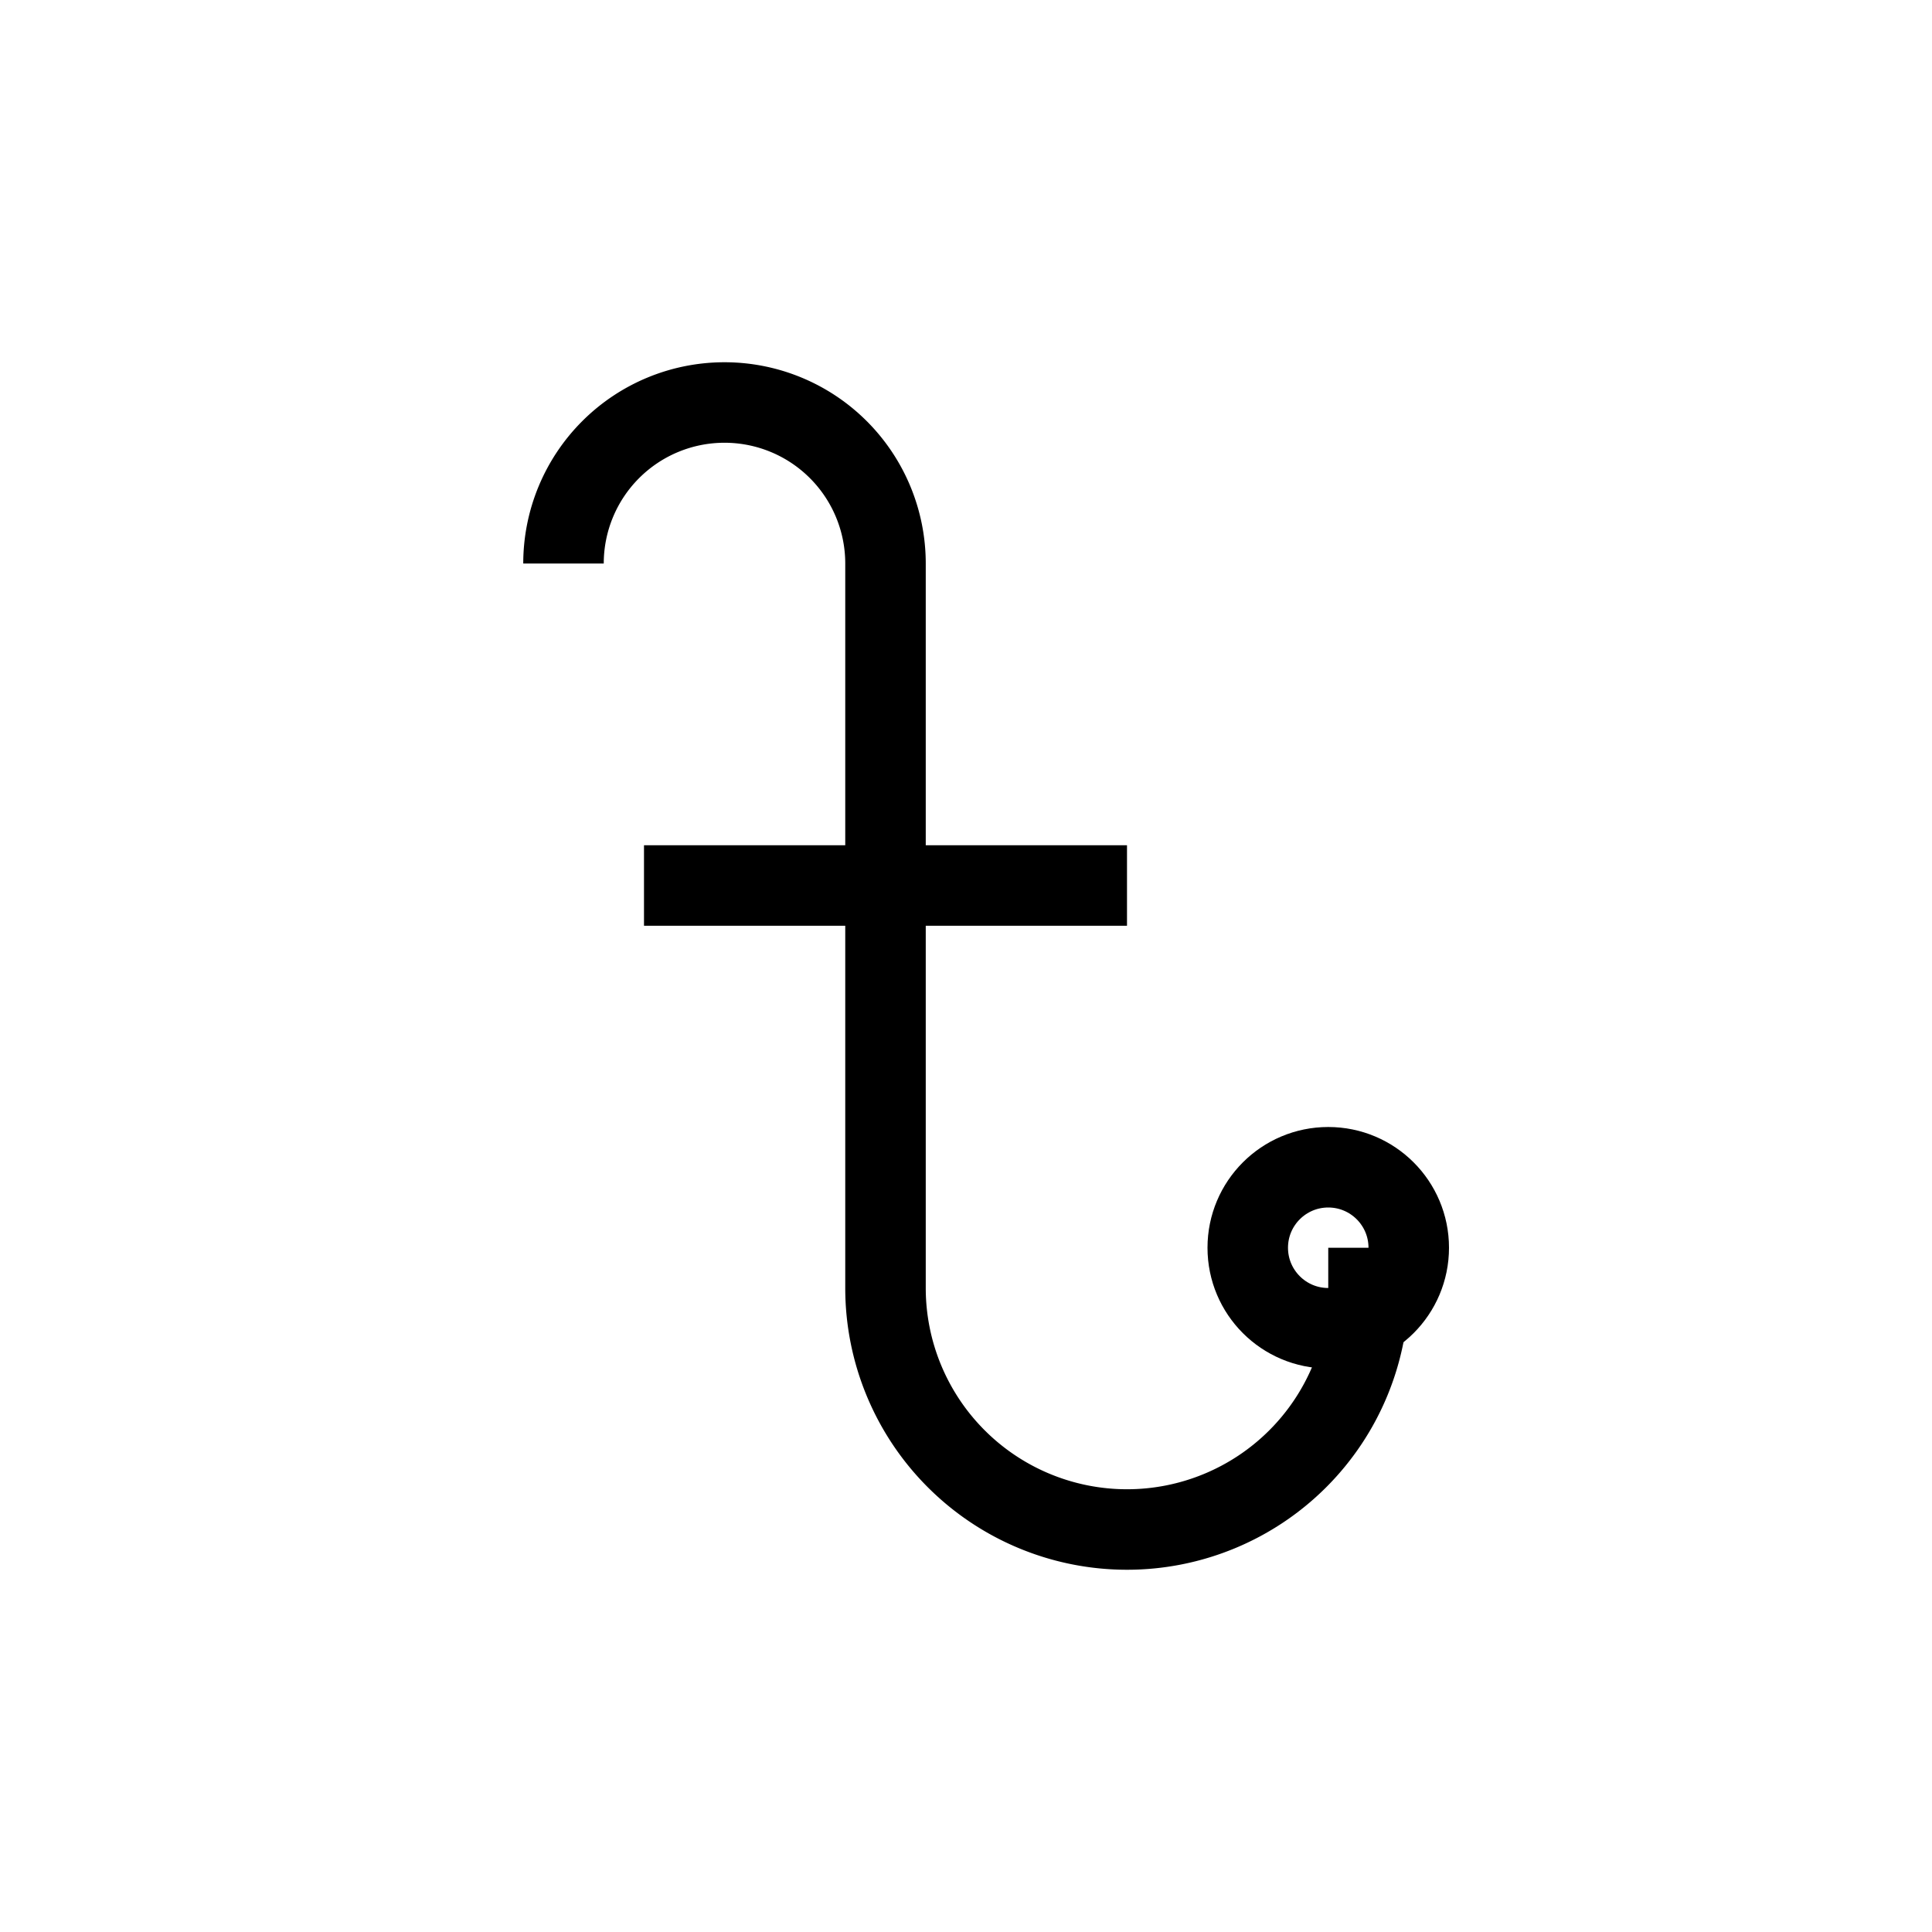 <svg xmlns="http://www.w3.org/2000/svg" viewBox="0 0 24 24" strokeWidth="2" stroke="currentColor" fill="none" strokeLinecap="round" strokeLinejoin="round">
<path stroke="none" d="M0 0h24v24H0z" fill="none"/>
<circle cx="16.5" cy="15.5" r="1"/>
<path d="M7 7a2 2 0 1 1 4 0v9a3 3 0 0 0 6 0v-.5"/>
<path d="M8 11h6"/>
</svg>